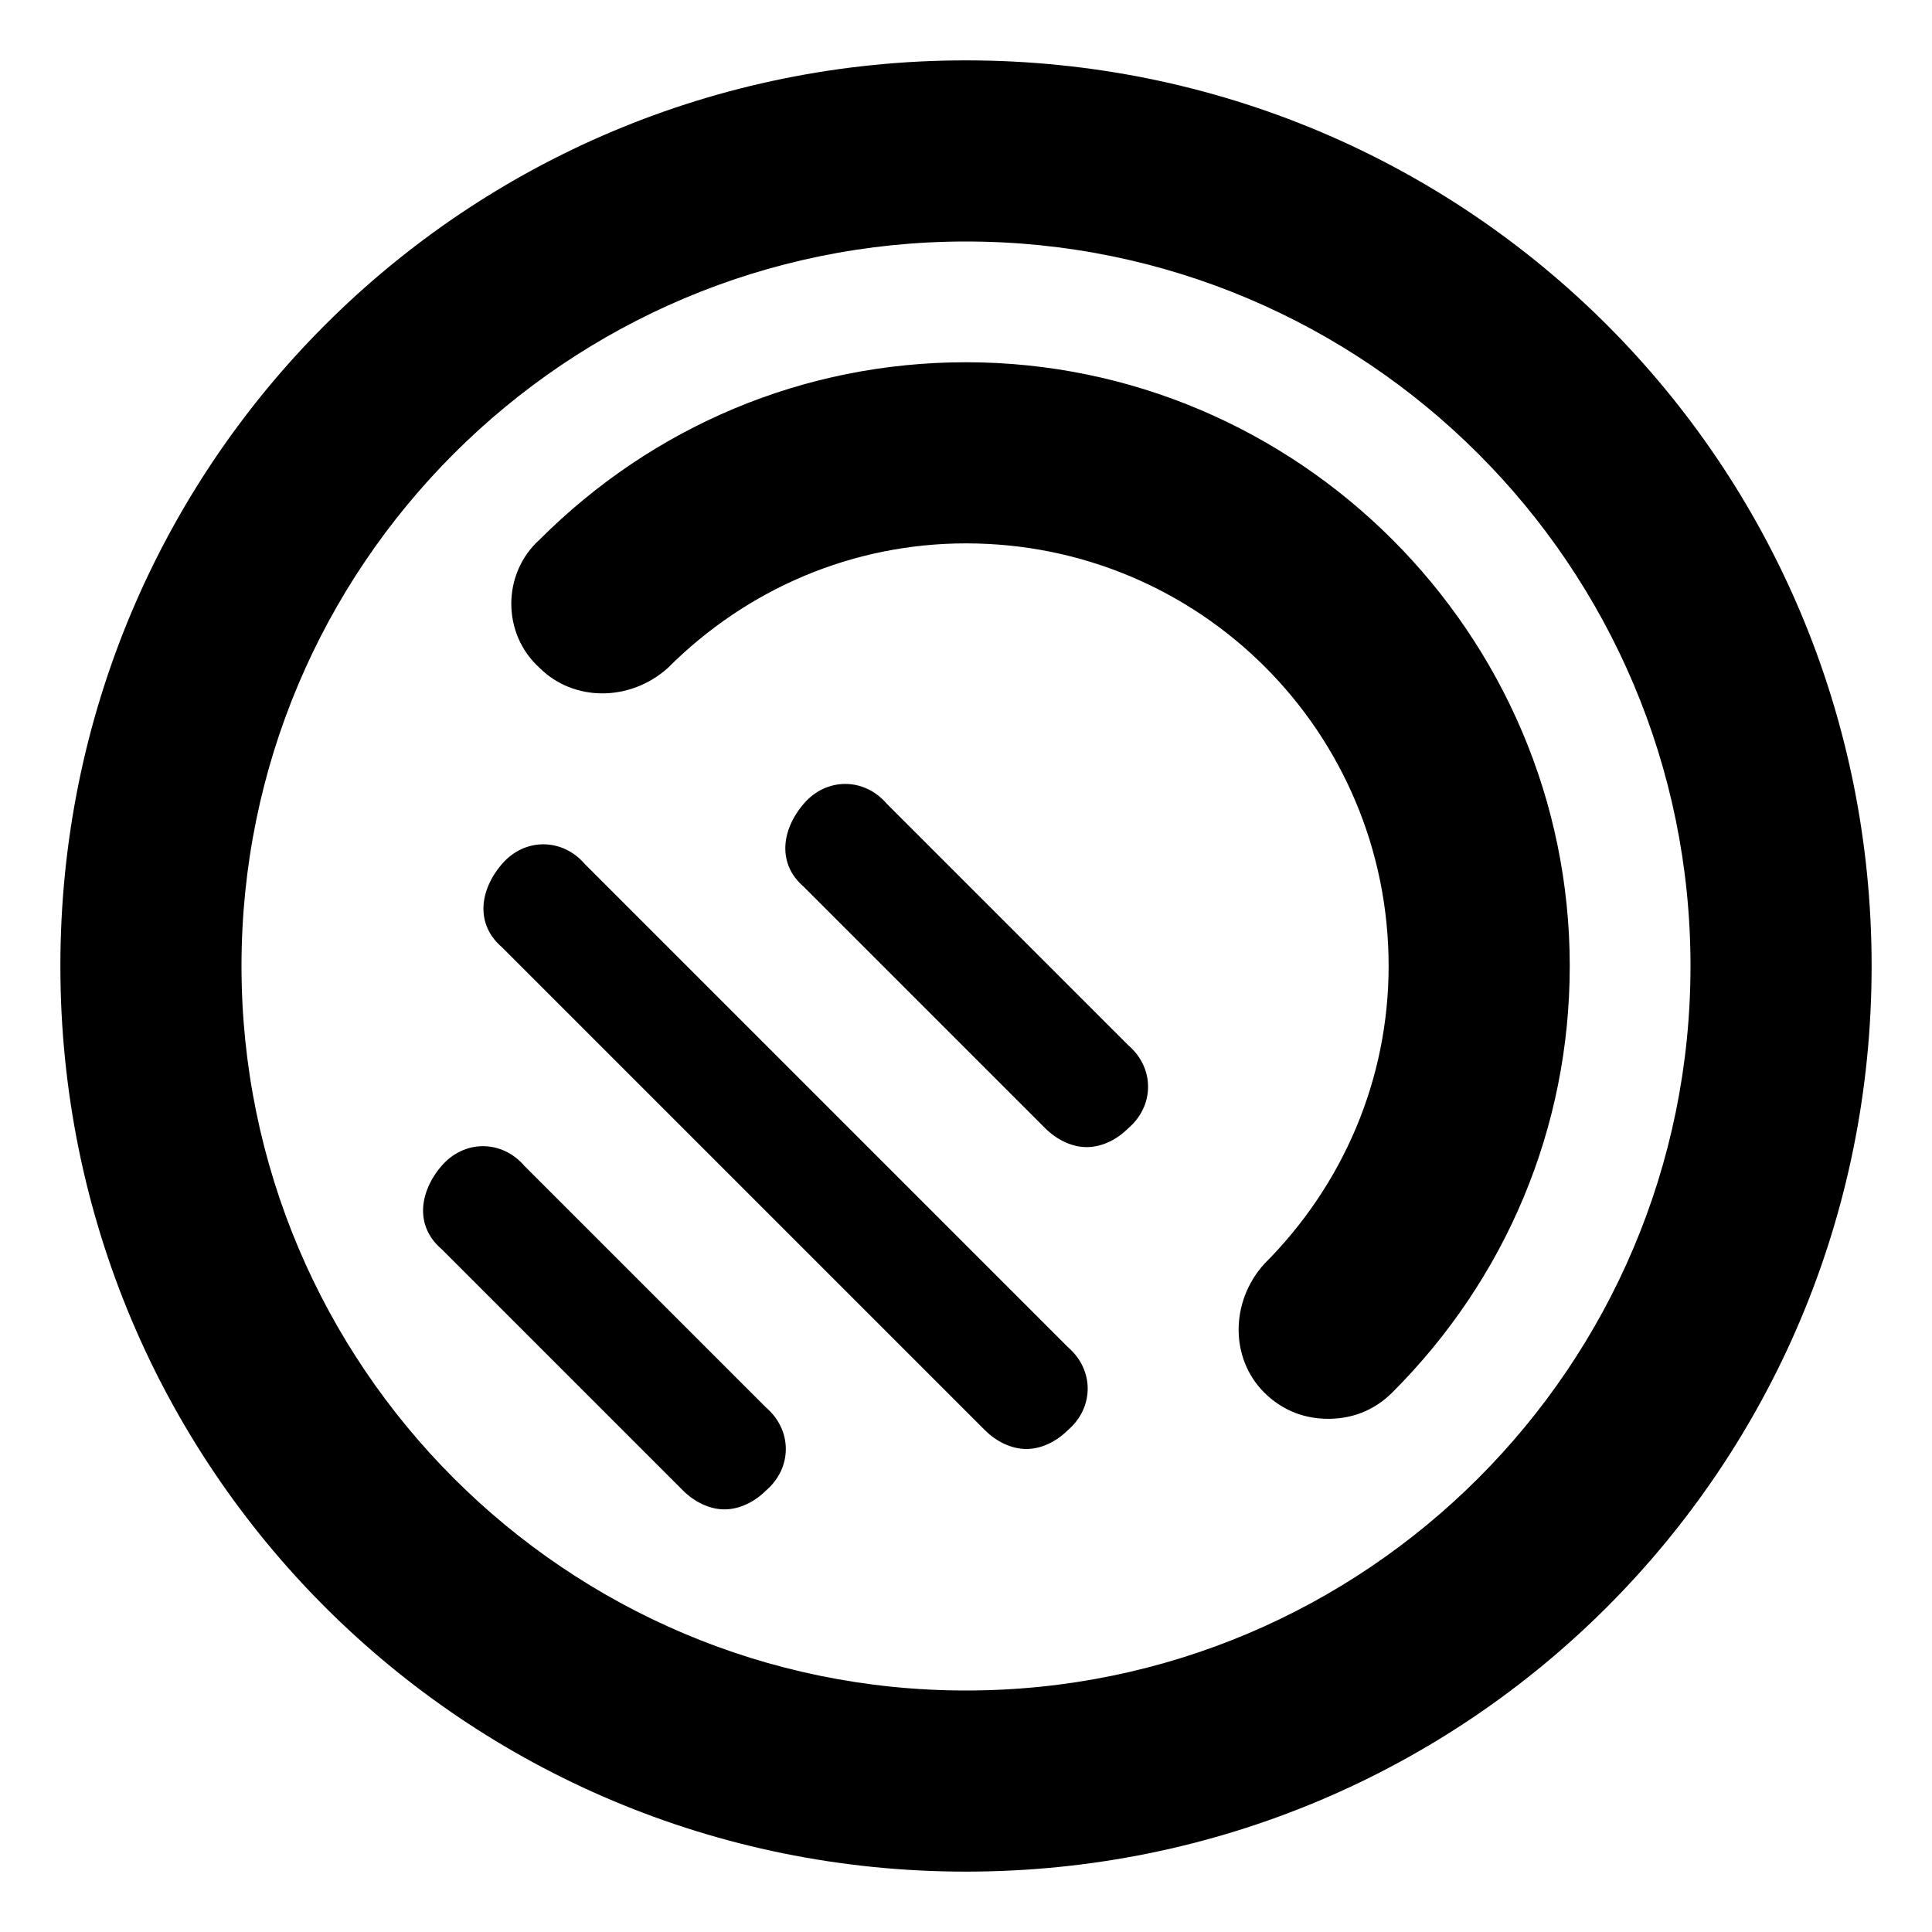 <svg xmlns="http://www.w3.org/2000/svg" viewBox="0 0 512 512"><!-- Font Awesome Pro 6.0.0-alpha1 by @fontawesome - https://fontawesome.com License - https://fontawesome.com/license (Commercial License) --><path d="M256 16C123 16 16 123 16 256S123 496 256 496S496 389 496 256S389 16 256 16ZM256 448C150 448 64 362 64 256S150 64 256 64S448 150 448 256S362 448 256 448ZM256 96C213 96 173 113 143 143C133 152 133 168 143 177C152 186 167 186 177 177C198 156 226 144 256 144C318 144 368 194 368 256C368 286 356 314 335 335C326 345 326 360 335 369C340 374 346 376 352 376C358 376 364 374 369 369C399 339 416 299 416 256C416 168 344 96 256 96ZM155 229C149 222 139 222 133 229S126 245 133 251L261 379C264 382 268 384 272 384S280 382 283 379C290 373 290 363 283 357L155 229ZM139 309C133 302 123 302 117 309S110 325 117 331L181 395C184 398 188 400 192 400S200 398 203 395C210 389 210 379 203 373L139 309ZM235 213C229 206 219 206 213 213S206 229 213 235L277 299C280 302 284 304 288 304S296 302 299 299C306 293 306 283 299 277L235 213Z"/></svg>